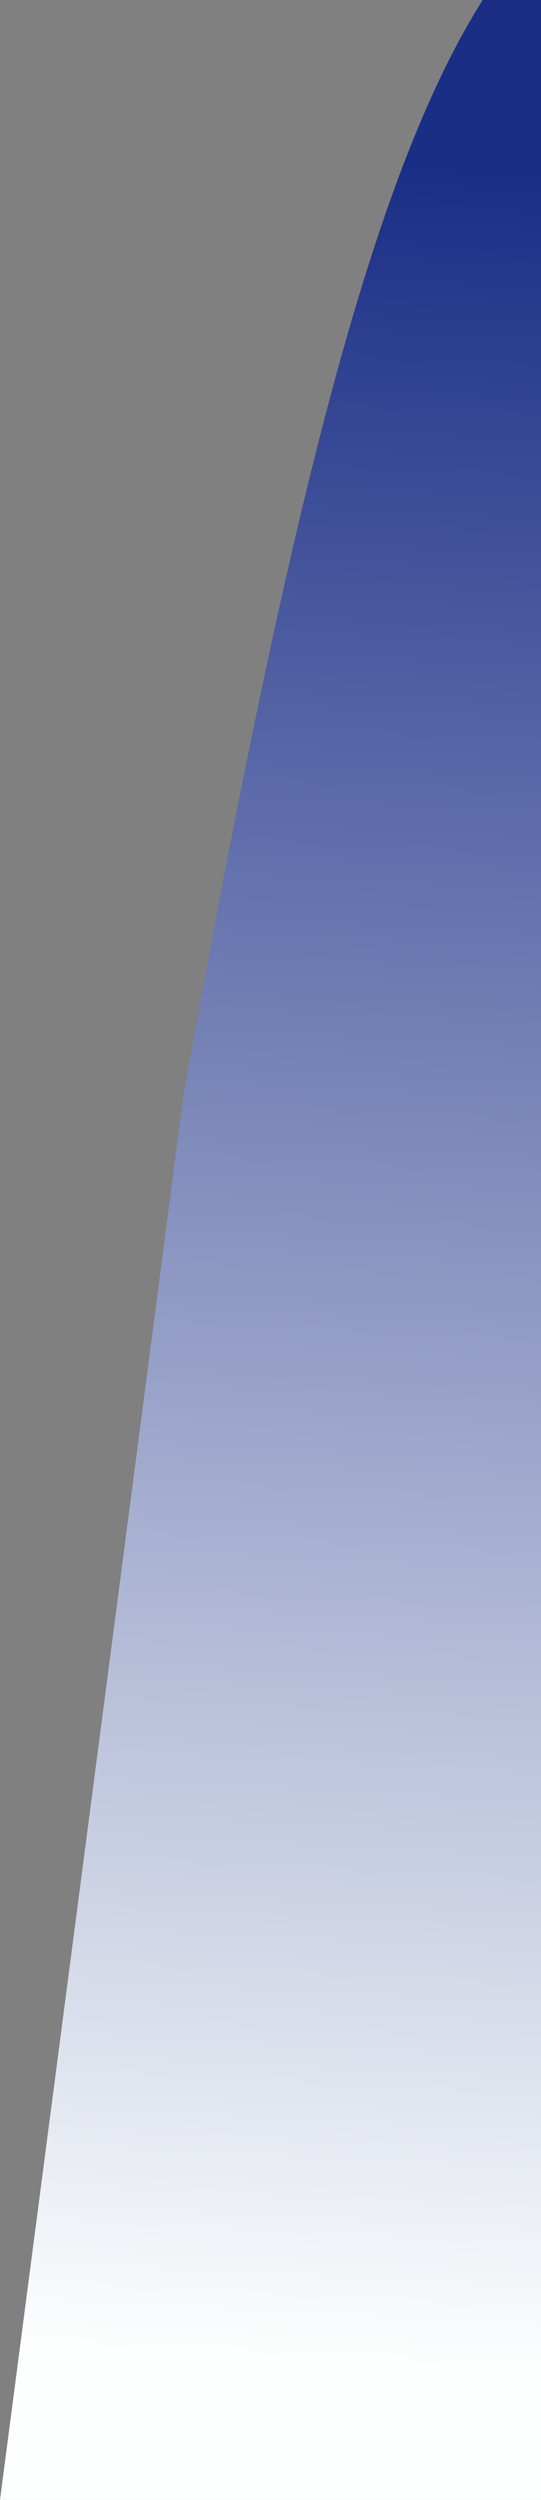 <svg width="221" height="1021" viewBox="0 0 221 1021" fill="none" xmlns="http://www.w3.org/2000/svg">
<rect x="0" y="0" width="221" height="1021" fill="#808080" stroke="none"/>
<path d="M0 1021L74.959 447.326C120.1 194.708 154.552 67.598 197.182 0H221V1021H0Z" fill="url(#paint0_linear_295_1042)"/>
<defs>
<linearGradient id="paint0_linear_295_1042" x1="196.5" y1="69.684" x2="150.675" y2="967.192" gradientUnits="userSpaceOnUse">
<stop stop-color="#1A2E86"/>
<stop offset="1" stop-color="#FDFFFE"/>
</linearGradient>
</defs>
</svg>
